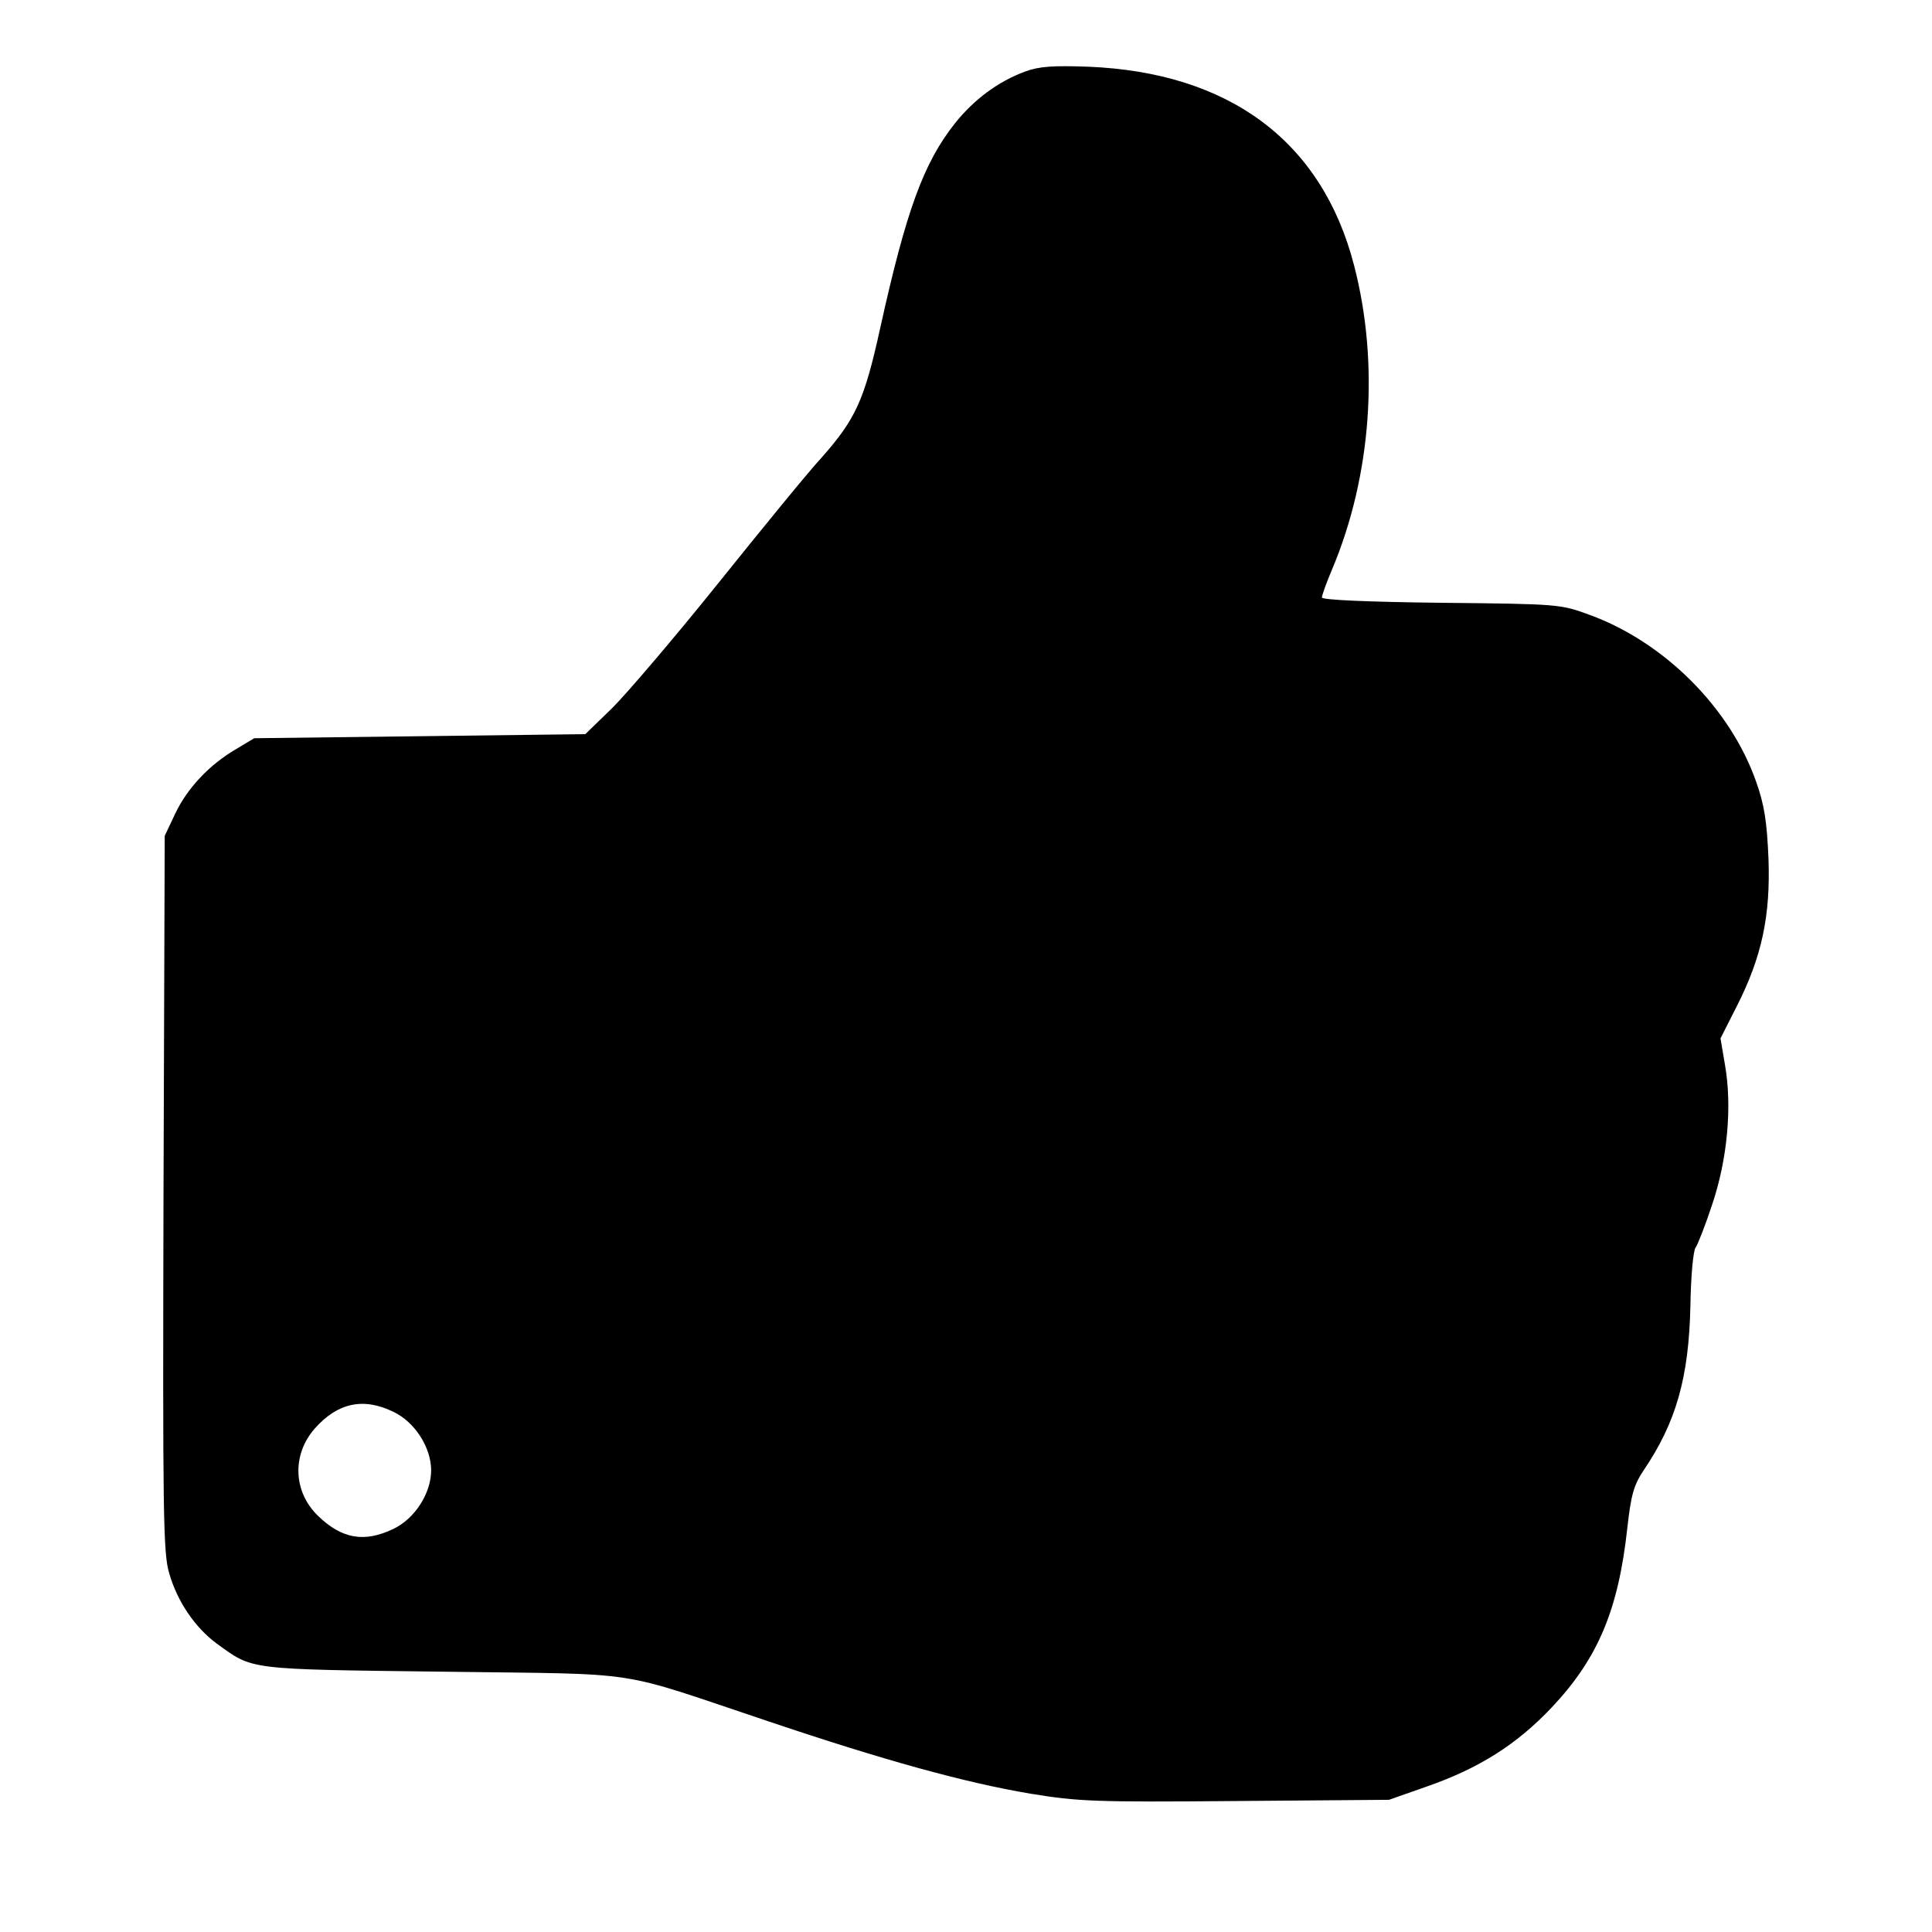 <?xml version="1.0" standalone="no"?>
<!DOCTYPE svg PUBLIC "-//W3C//DTD SVG 20010904//EN"
 "http://www.w3.org/TR/2001/REC-SVG-20010904/DTD/svg10.dtd">
<svg version="1.0" xmlns="http://www.w3.org/2000/svg"
 width="475pt" height="475pt" viewBox="0 0 475 475"
 preserveAspectRatio="xMidYMid meet">

<g transform="translate(0,475) scale(0.1,-0.1)"
fill="#000000" stroke="none">
<path d="M2520 4574 c-65 -24 -125 -68 -172 -127 -77 -97 -120 -214 -184 -504
-39 -177 -60 -223 -144 -318 -35 -38 -149 -178 -255 -310 -106 -132 -223 -269
-259 -305 l-67 -65 -407 -5 -407 -5 -45 -27 c-65 -38 -119 -95 -149 -158 l-26
-55 -3 -879 c-2 -784 -1 -885 14 -934 20 -70 64 -134 117 -173 90 -65 71 -63
557 -69 506 -7 413 7 802 -123 282 -95 481 -150 642 -177 116 -19 156 -21 503
-18 l378 3 91 32 c130 45 223 104 309 195 114 121 164 240 186 442 9 81 16
105 40 141 80 118 111 228 115 403 1 73 7 139 13 145 5 7 24 55 41 107 37 110
49 240 31 342 l-11 65 40 79 c62 122 83 223 78 363 -4 92 -10 132 -31 191 -64
180 -225 341 -408 408 -73 27 -78 27 -366 30 -179 2 -293 7 -293 13 0 5 11 36
25 69 97 230 117 506 54 748 -79 305 -307 474 -654 488 -85 3 -120 1 -155 -12z
m-1553 -3295 c53 -25 93 -88 93 -144 0 -56 -40 -119 -93 -144 -71 -34 -126
-25 -185 32 -61 59 -65 150 -8 215 56 63 119 77 193 41z"/>
</g>
</svg>

